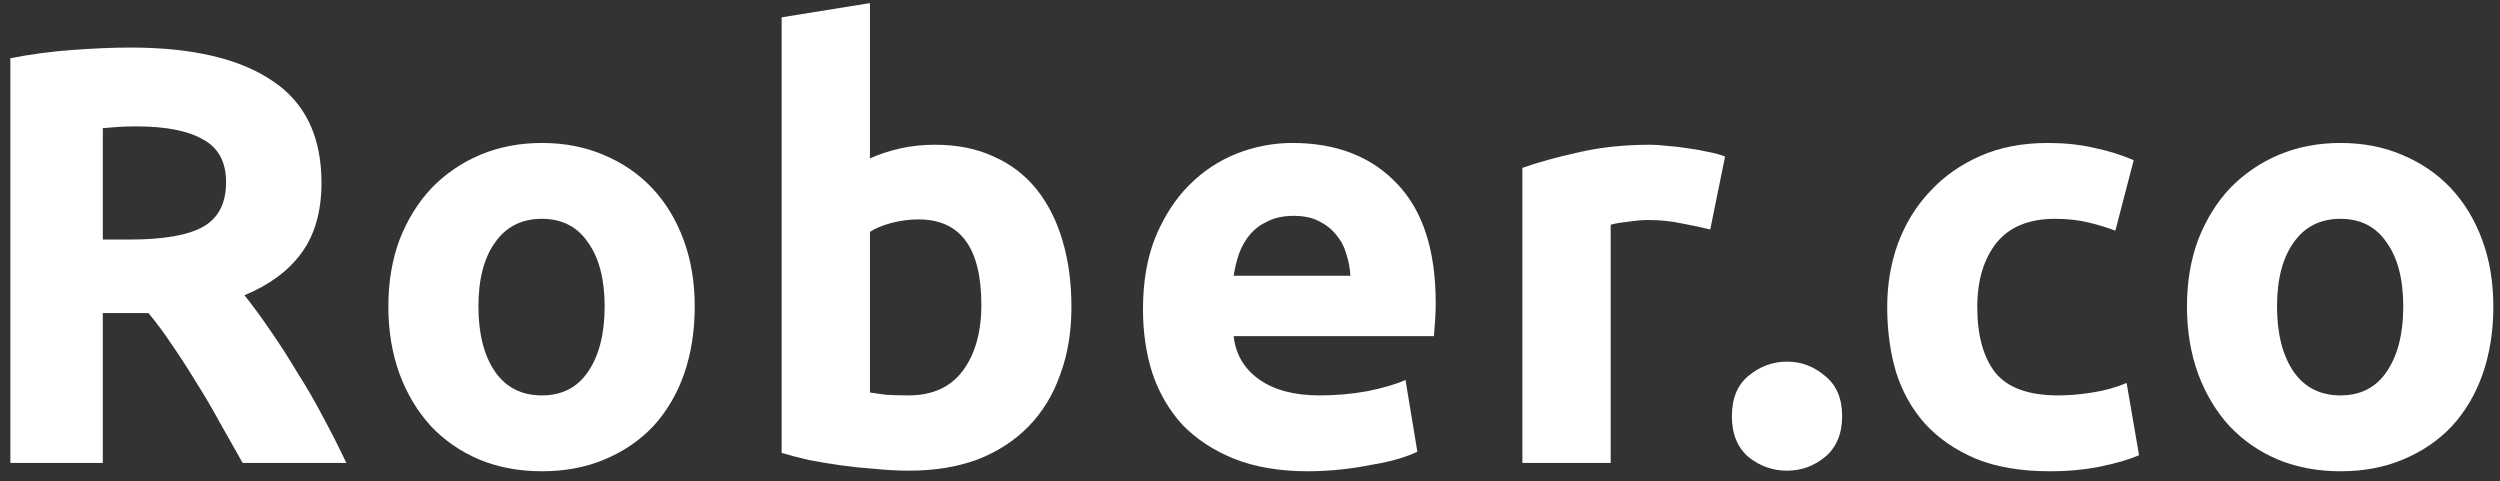 <svg width="135" height="26" viewBox="0 0 135 26" fill="none" xmlns="http://www.w3.org/2000/svg">
<rect x="0" y="0" width="135" height="26" fill="#333333" stroke="none"/>
<path d="M7.056 2.568C10.384 2.568 12.933 3.165 14.704 4.36C16.475 5.533 17.36 7.368 17.36 9.864C17.36 11.421 16.997 12.691 16.272 13.672C15.568 14.632 14.544 15.389 13.2 15.944C13.648 16.499 14.117 17.139 14.608 17.864C15.099 18.568 15.579 19.315 16.048 20.104C16.539 20.872 17.008 21.683 17.456 22.536C17.904 23.368 18.32 24.189 18.704 25H13.104C12.699 24.275 12.283 23.539 11.856 22.792C11.451 22.045 11.024 21.32 10.576 20.616C10.149 19.912 9.723 19.251 9.296 18.632C8.869 17.992 8.443 17.416 8.016 16.904H5.552V25H0.56V3.144C1.648 2.931 2.768 2.781 3.92 2.696C5.093 2.611 6.139 2.568 7.056 2.568ZM7.344 6.824C6.981 6.824 6.651 6.835 6.352 6.856C6.075 6.877 5.808 6.899 5.552 6.92V12.936H6.96C8.837 12.936 10.181 12.701 10.992 12.232C11.803 11.763 12.208 10.963 12.208 9.832C12.208 8.744 11.792 7.976 10.96 7.528C10.149 7.059 8.944 6.824 7.344 6.824ZM37.515 16.552C37.515 17.875 37.323 19.091 36.939 20.2C36.555 21.288 36.001 22.227 35.275 23.016C34.55 23.784 33.675 24.381 32.651 24.808C31.649 25.235 30.518 25.448 29.259 25.448C28.022 25.448 26.891 25.235 25.867 24.808C24.865 24.381 24.001 23.784 23.275 23.016C22.55 22.227 21.985 21.288 21.579 20.2C21.174 19.091 20.971 17.875 20.971 16.552C20.971 15.229 21.174 14.024 21.579 12.936C22.006 11.848 22.582 10.92 23.307 10.152C24.054 9.384 24.929 8.787 25.931 8.36C26.955 7.933 28.065 7.72 29.259 7.72C30.475 7.72 31.585 7.933 32.587 8.36C33.611 8.787 34.486 9.384 35.211 10.152C35.937 10.92 36.502 11.848 36.907 12.936C37.313 14.024 37.515 15.229 37.515 16.552ZM32.651 16.552C32.651 15.08 32.353 13.928 31.755 13.096C31.179 12.243 30.347 11.816 29.259 11.816C28.171 11.816 27.329 12.243 26.731 13.096C26.134 13.928 25.835 15.08 25.835 16.552C25.835 18.024 26.134 19.197 26.731 20.072C27.329 20.925 28.171 21.352 29.259 21.352C30.347 21.352 31.179 20.925 31.755 20.072C32.353 19.197 32.651 18.024 32.651 16.552ZM52.993 16.456C52.993 13.384 51.862 11.848 49.601 11.848C49.11 11.848 48.619 11.912 48.129 12.04C47.659 12.168 47.275 12.328 46.977 12.52V21.192C47.211 21.235 47.51 21.277 47.873 21.32C48.235 21.341 48.63 21.352 49.057 21.352C50.358 21.352 51.339 20.904 52.001 20.008C52.662 19.112 52.993 17.928 52.993 16.456ZM57.857 16.584C57.857 17.928 57.654 19.144 57.249 20.232C56.865 21.32 56.299 22.248 55.553 23.016C54.806 23.784 53.889 24.381 52.801 24.808C51.713 25.213 50.475 25.416 49.089 25.416C48.513 25.416 47.905 25.384 47.265 25.32C46.646 25.277 46.027 25.213 45.409 25.128C44.811 25.043 44.235 24.947 43.681 24.84C43.126 24.712 42.635 24.584 42.209 24.456V0.936L46.977 0.168V8.552C47.51 8.317 48.065 8.136 48.641 8.008C49.217 7.88 49.835 7.816 50.497 7.816C51.691 7.816 52.747 8.029 53.665 8.456C54.582 8.861 55.35 9.448 55.969 10.216C56.587 10.984 57.057 11.912 57.377 13C57.697 14.067 57.857 15.261 57.857 16.584ZM61.721 16.712C61.721 15.219 61.945 13.917 62.393 12.808C62.863 11.677 63.471 10.739 64.217 9.992C64.964 9.245 65.817 8.68 66.777 8.296C67.759 7.912 68.761 7.72 69.785 7.72C72.175 7.72 74.063 8.456 75.449 9.928C76.836 11.379 77.529 13.523 77.529 16.36C77.529 16.637 77.519 16.947 77.497 17.288C77.476 17.608 77.455 17.896 77.433 18.152H66.617C66.724 19.133 67.183 19.912 67.993 20.488C68.804 21.064 69.892 21.352 71.257 21.352C72.132 21.352 72.985 21.277 73.817 21.128C74.671 20.957 75.364 20.755 75.897 20.52L76.537 24.392C76.281 24.52 75.94 24.648 75.513 24.776C75.087 24.904 74.607 25.011 74.073 25.096C73.561 25.203 73.007 25.288 72.409 25.352C71.812 25.416 71.215 25.448 70.617 25.448C69.103 25.448 67.78 25.224 66.649 24.776C65.54 24.328 64.612 23.72 63.865 22.952C63.14 22.163 62.596 21.235 62.233 20.168C61.892 19.101 61.721 17.949 61.721 16.712ZM72.921 14.888C72.9 14.483 72.825 14.088 72.697 13.704C72.591 13.32 72.409 12.979 72.153 12.68C71.919 12.381 71.609 12.136 71.225 11.944C70.863 11.752 70.404 11.656 69.849 11.656C69.316 11.656 68.857 11.752 68.473 11.944C68.089 12.115 67.769 12.349 67.513 12.648C67.257 12.947 67.055 13.299 66.905 13.704C66.777 14.088 66.681 14.483 66.617 14.888H72.921ZM92.353 12.392C91.926 12.285 91.425 12.179 90.849 12.072C90.273 11.944 89.654 11.88 88.993 11.88C88.694 11.88 88.331 11.912 87.905 11.976C87.499 12.019 87.19 12.072 86.977 12.136V25H82.209V9.064C83.062 8.765 84.065 8.488 85.217 8.232C86.39 7.955 87.691 7.816 89.121 7.816C89.377 7.816 89.686 7.837 90.049 7.88C90.411 7.901 90.774 7.944 91.137 8.008C91.499 8.051 91.862 8.115 92.225 8.2C92.587 8.264 92.897 8.349 93.153 8.456L92.353 12.392ZM99.475 22.472C99.475 23.432 99.165 24.168 98.546 24.68C97.949 25.171 97.266 25.416 96.499 25.416C95.731 25.416 95.037 25.171 94.418 24.68C93.821 24.168 93.522 23.432 93.522 22.472C93.522 21.512 93.821 20.787 94.418 20.296C95.037 19.784 95.731 19.528 96.499 19.528C97.266 19.528 97.949 19.784 98.546 20.296C99.165 20.787 99.475 21.512 99.475 22.472ZM101.909 16.584C101.909 15.368 102.101 14.227 102.485 13.16C102.89 12.072 103.466 11.133 104.213 10.344C104.959 9.533 105.866 8.893 106.933 8.424C107.999 7.955 109.215 7.72 110.581 7.72C111.477 7.72 112.298 7.805 113.045 7.976C113.791 8.125 114.517 8.349 115.221 8.648L114.229 12.456C113.781 12.285 113.29 12.136 112.757 12.008C112.223 11.88 111.626 11.816 110.965 11.816C109.557 11.816 108.501 12.253 107.797 13.128C107.114 14.003 106.773 15.155 106.773 16.584C106.773 18.099 107.093 19.272 107.733 20.104C108.394 20.936 109.535 21.352 111.157 21.352C111.733 21.352 112.351 21.299 113.013 21.192C113.674 21.085 114.282 20.915 114.837 20.68L115.509 24.584C114.954 24.819 114.261 25.021 113.429 25.192C112.597 25.363 111.679 25.448 110.677 25.448C109.141 25.448 107.818 25.224 106.709 24.776C105.599 24.307 104.682 23.677 103.957 22.888C103.253 22.099 102.73 21.171 102.389 20.104C102.069 19.016 101.909 17.843 101.909 16.584ZM134.64 16.552C134.64 17.875 134.448 19.091 134.064 20.2C133.68 21.288 133.126 22.227 132.4 23.016C131.675 23.784 130.8 24.381 129.776 24.808C128.774 25.235 127.643 25.448 126.384 25.448C125.147 25.448 124.016 25.235 122.992 24.808C121.99 24.381 121.126 23.784 120.4 23.016C119.675 22.227 119.11 21.288 118.704 20.2C118.299 19.091 118.096 17.875 118.096 16.552C118.096 15.229 118.299 14.024 118.704 12.936C119.131 11.848 119.707 10.92 120.432 10.152C121.179 9.384 122.054 8.787 123.056 8.36C124.08 7.933 125.19 7.72 126.384 7.72C127.6 7.72 128.71 7.933 129.712 8.36C130.736 8.787 131.611 9.384 132.336 10.152C133.062 10.92 133.627 11.848 134.032 12.936C134.438 14.024 134.64 15.229 134.64 16.552ZM129.776 16.552C129.776 15.08 129.478 13.928 128.88 13.096C128.304 12.243 127.472 11.816 126.384 11.816C125.296 11.816 124.454 12.243 123.856 13.096C123.259 13.928 122.96 15.08 122.96 16.552C122.96 18.024 123.259 19.197 123.856 20.072C124.454 20.925 125.296 21.352 126.384 21.352C127.472 21.352 128.304 20.925 128.88 20.072C129.478 19.197 129.776 18.024 129.776 16.552Z" fill="white"/>
</svg>
